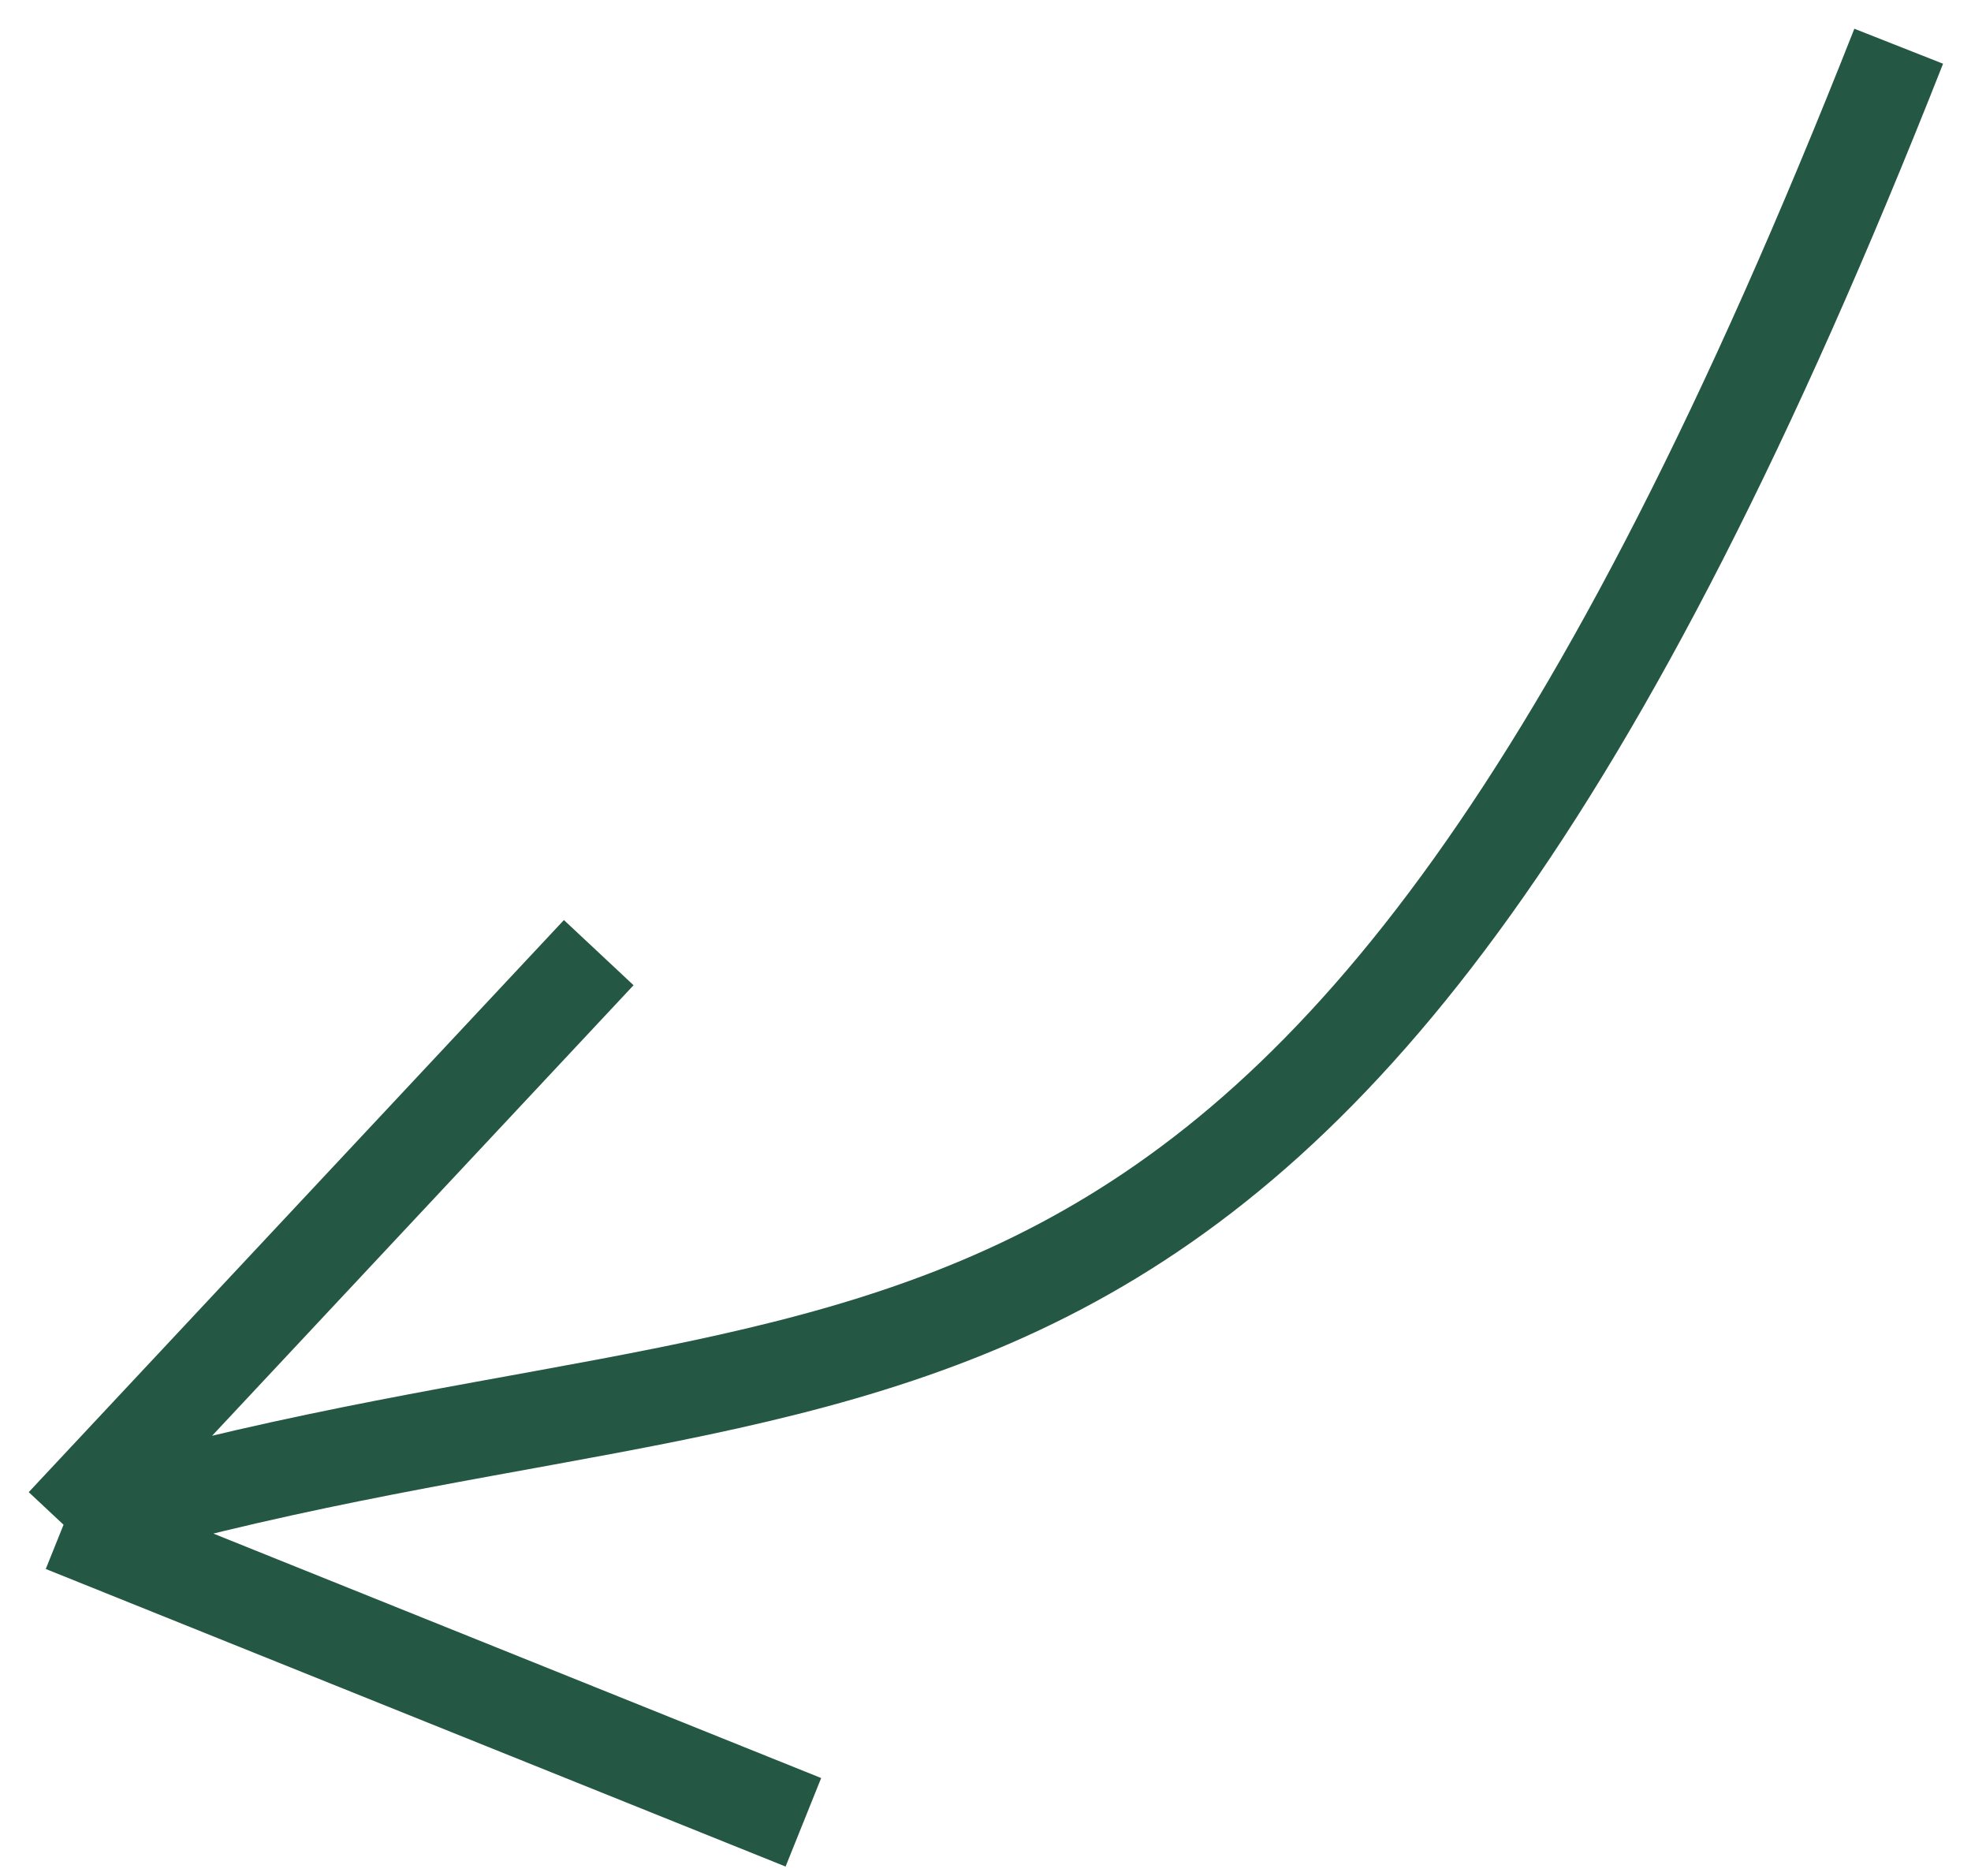 <svg width="62" height="59" viewBox="0 0 62 59" fill="none" xmlns="http://www.w3.org/2000/svg">
<path d="M59.726 1.454C40.806 49.431 27.519 40.336 1.999 47.952M1.999 47.952L18.834 29.96M1.999 47.952L25.271 57.31" stroke="#245744" stroke-width="3" stroke-linejoin="round"/>
</svg>
